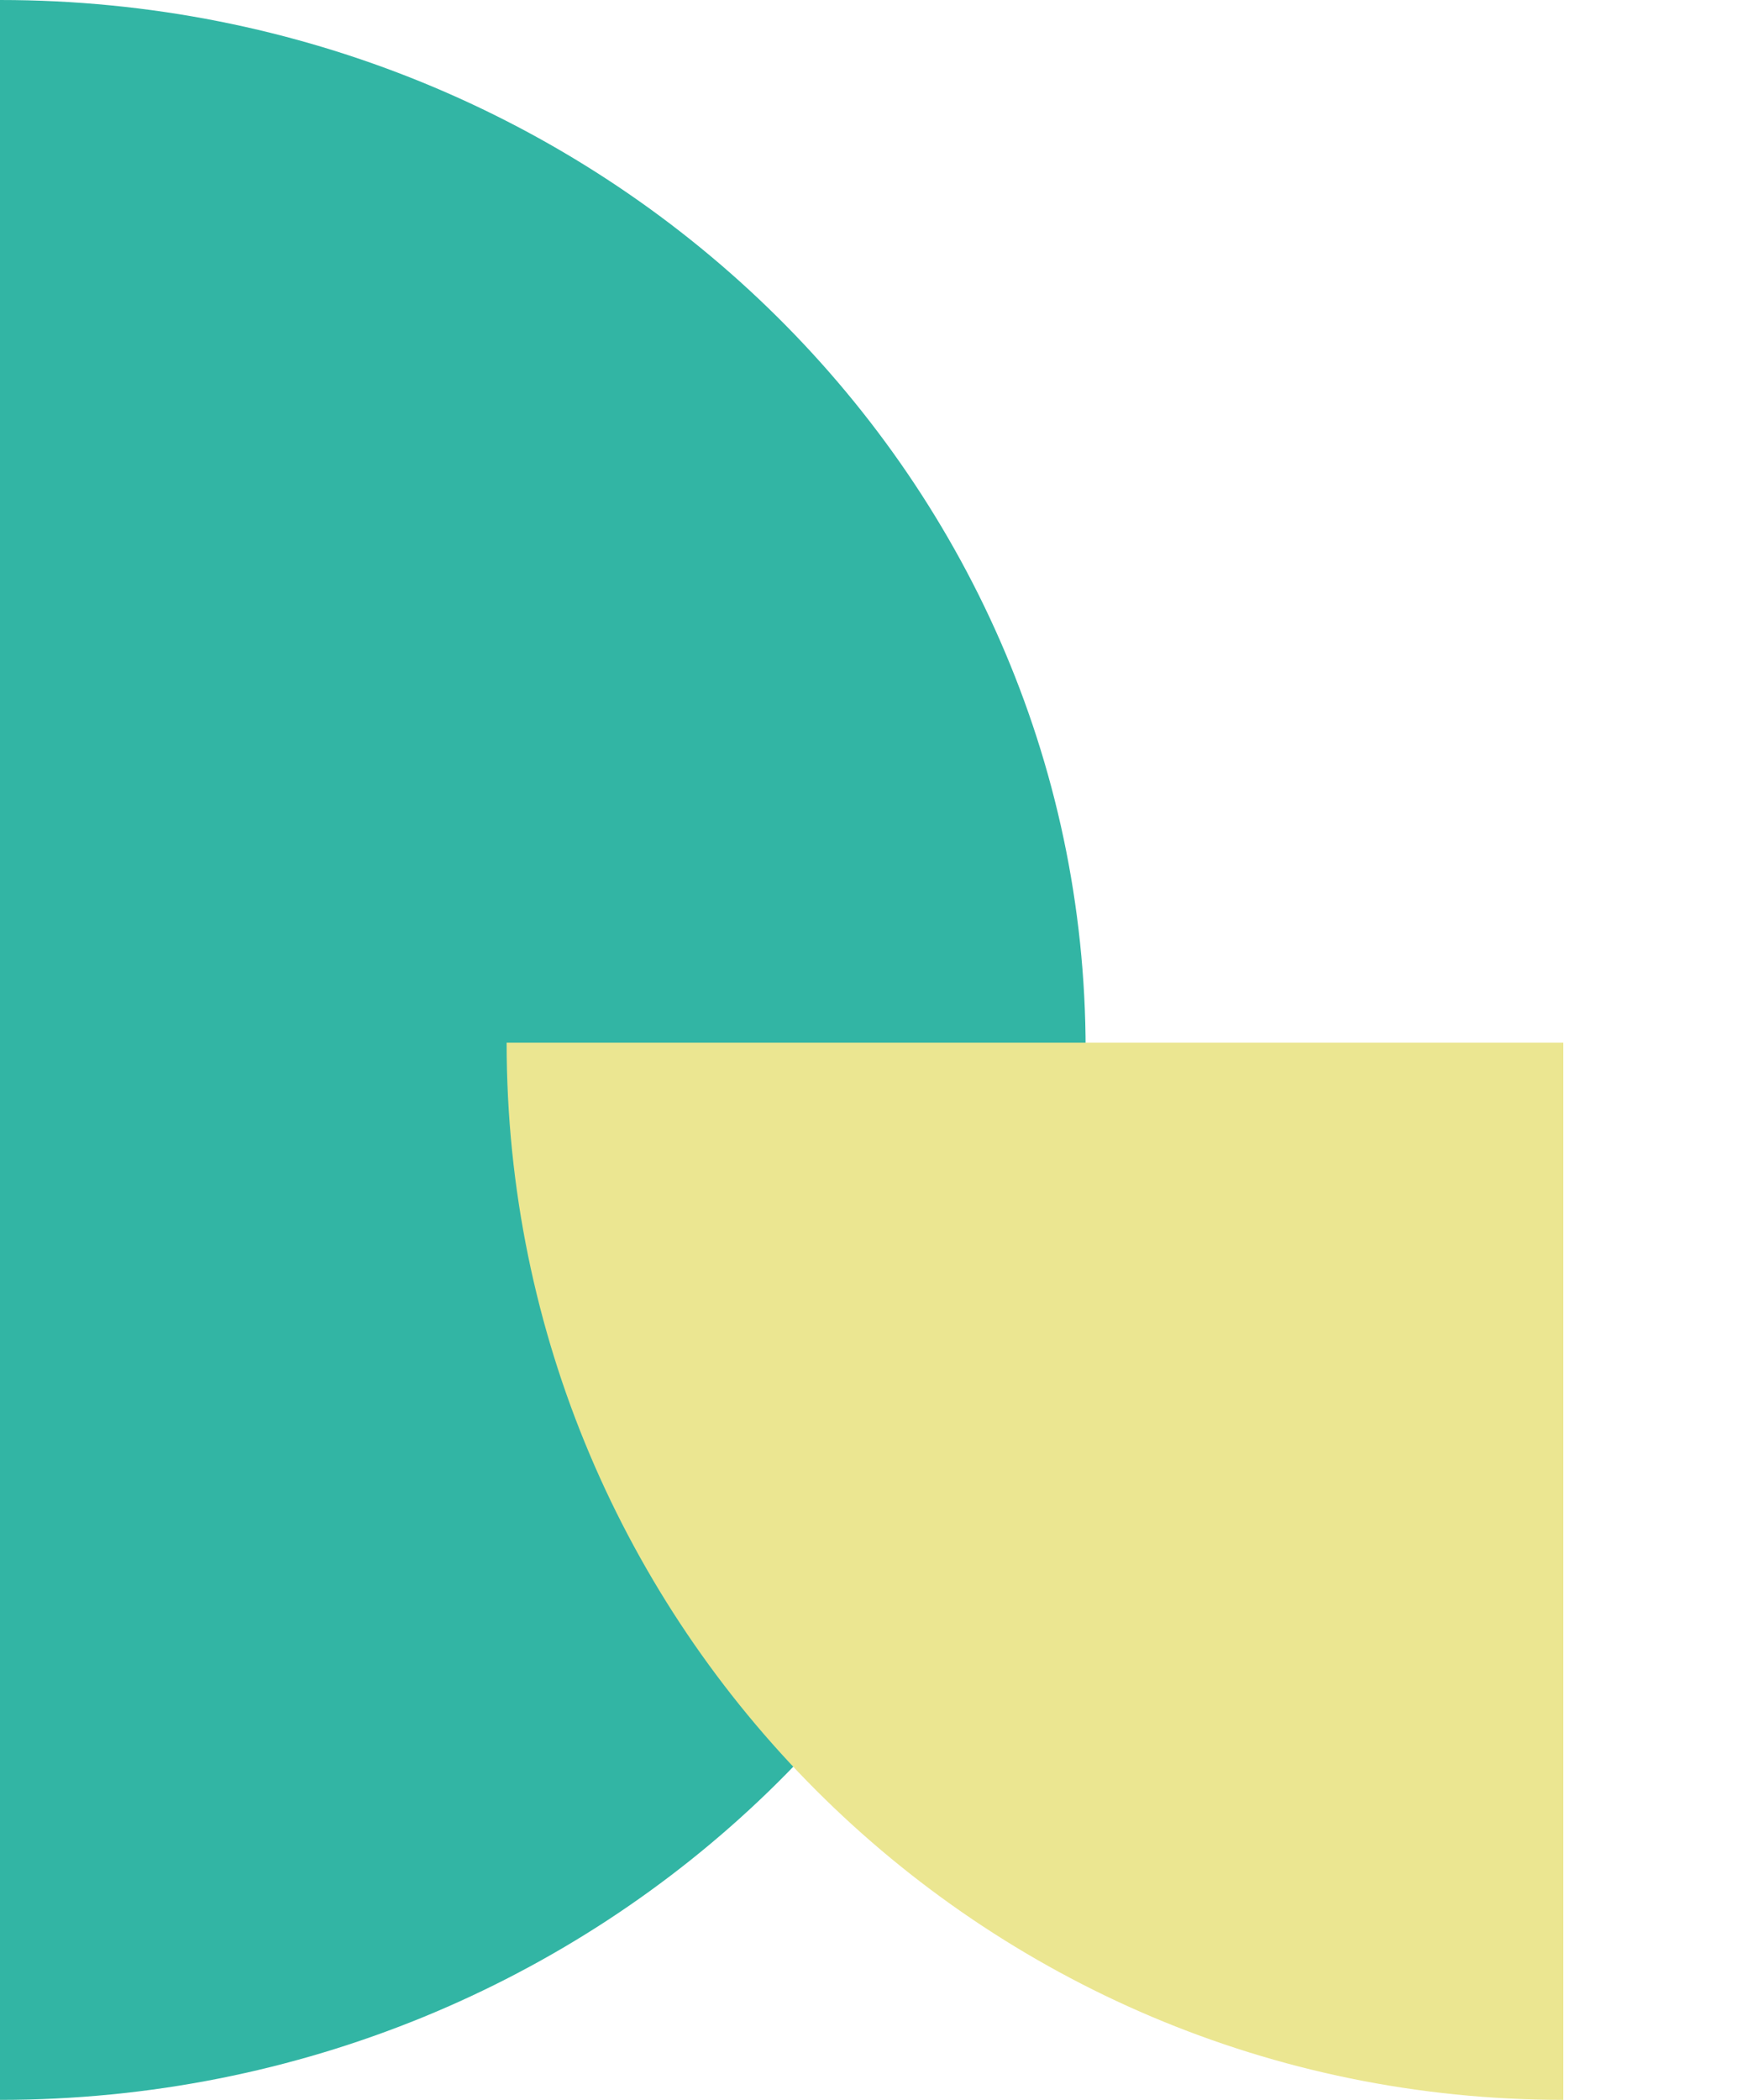 <svg width="120" height="145" viewBox="0 0 120 145" fill="none" xmlns="http://www.w3.org/2000/svg" xmlns:xlink="http://www.w3.org/1999/xlink">
	<desc>
			Created with Pixso.
	</desc>
	<defs>
		<clipPath id="clip57_53">
			<rect id="Pic" width="120" height="145" fill="white" fill-opacity="0"/>
		</clipPath>
	</defs>
	<rect id="Pic" width="120" height="145" fill="#FFFFFF" fill-opacity="0"/>
	<g clip-path="url(#clip57_53)">
		<path id="Vector" d="M0 0C41.42 0 75 32.45 75 72.5C75 112.54 41.42 145 0 145L0 0Z" fill="#32B5A4" fill-opacity="1" fill-rule="nonzero"/>
		<path id="Vector" d="M35 72C35 112.32 67.67 145 108 145L108 72L35 72Z" fill="#EBE691" fill-opacity="1" fill-rule="nonzero"/>
	</g>
</svg>

